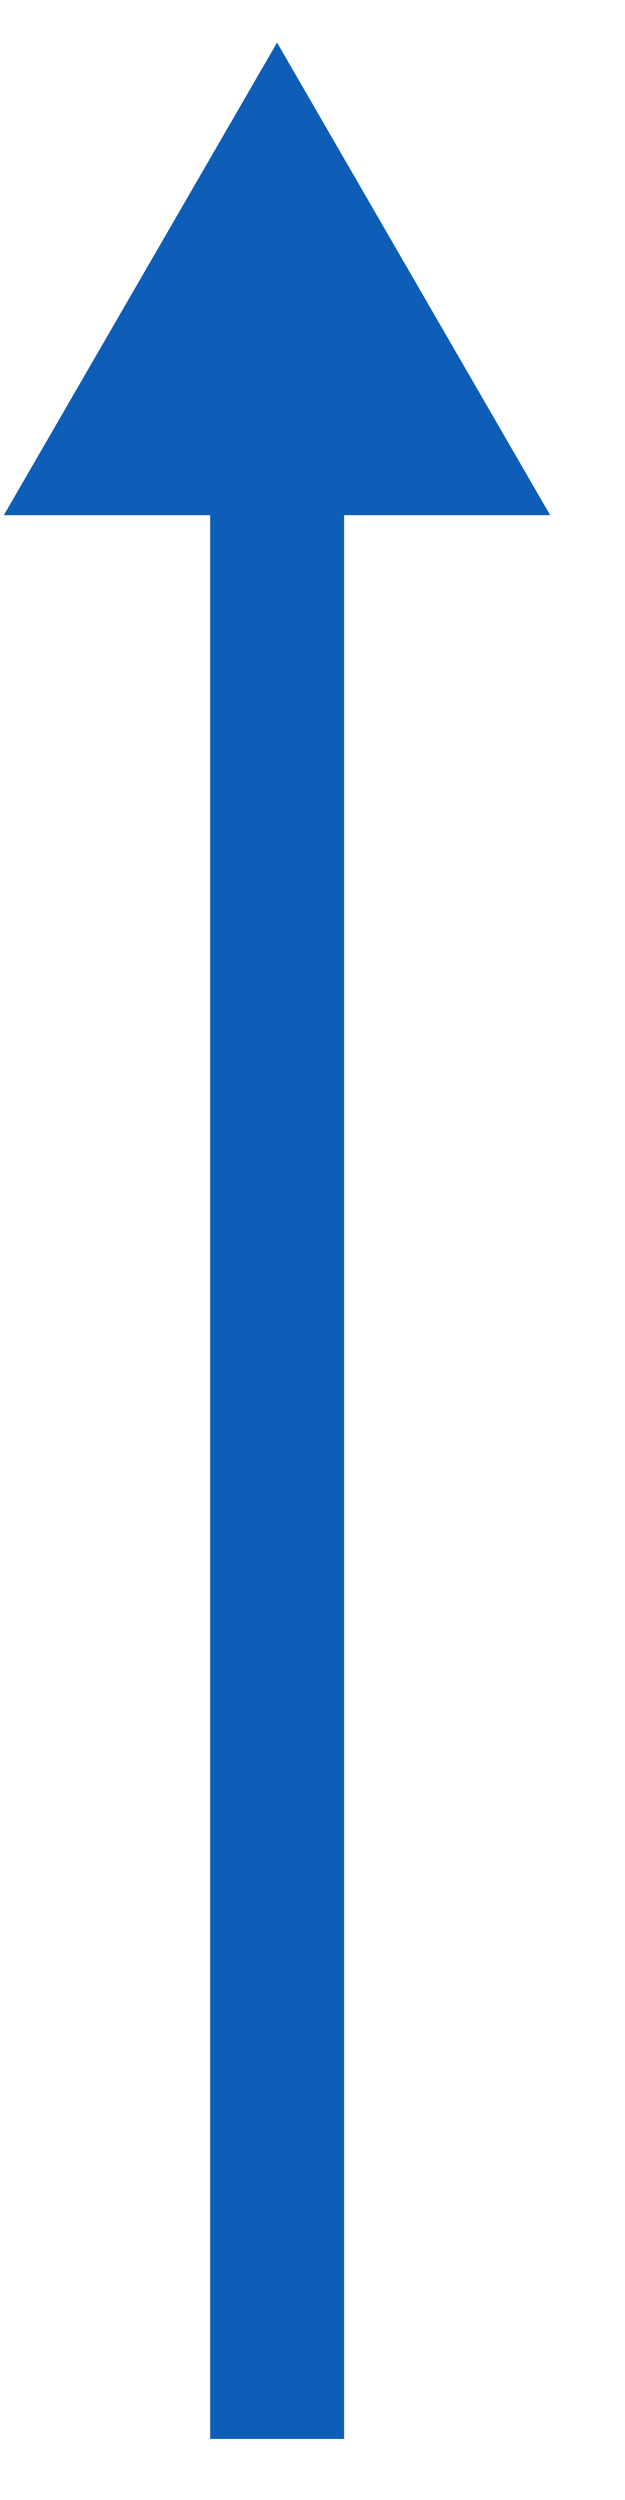 <svg width="7" height="28" viewBox="0 0 7 28" fill="none" xmlns="http://www.w3.org/2000/svg">
<path d="M3.104 27.316V4.877" stroke="#0E5DB7" stroke-width="1.5" stroke-miterlimit="10"/>
<path d="M6.162 5.77L3.103 0.477L0.043 5.77H6.162Z" fill="#0E5DB7"/>
</svg>
